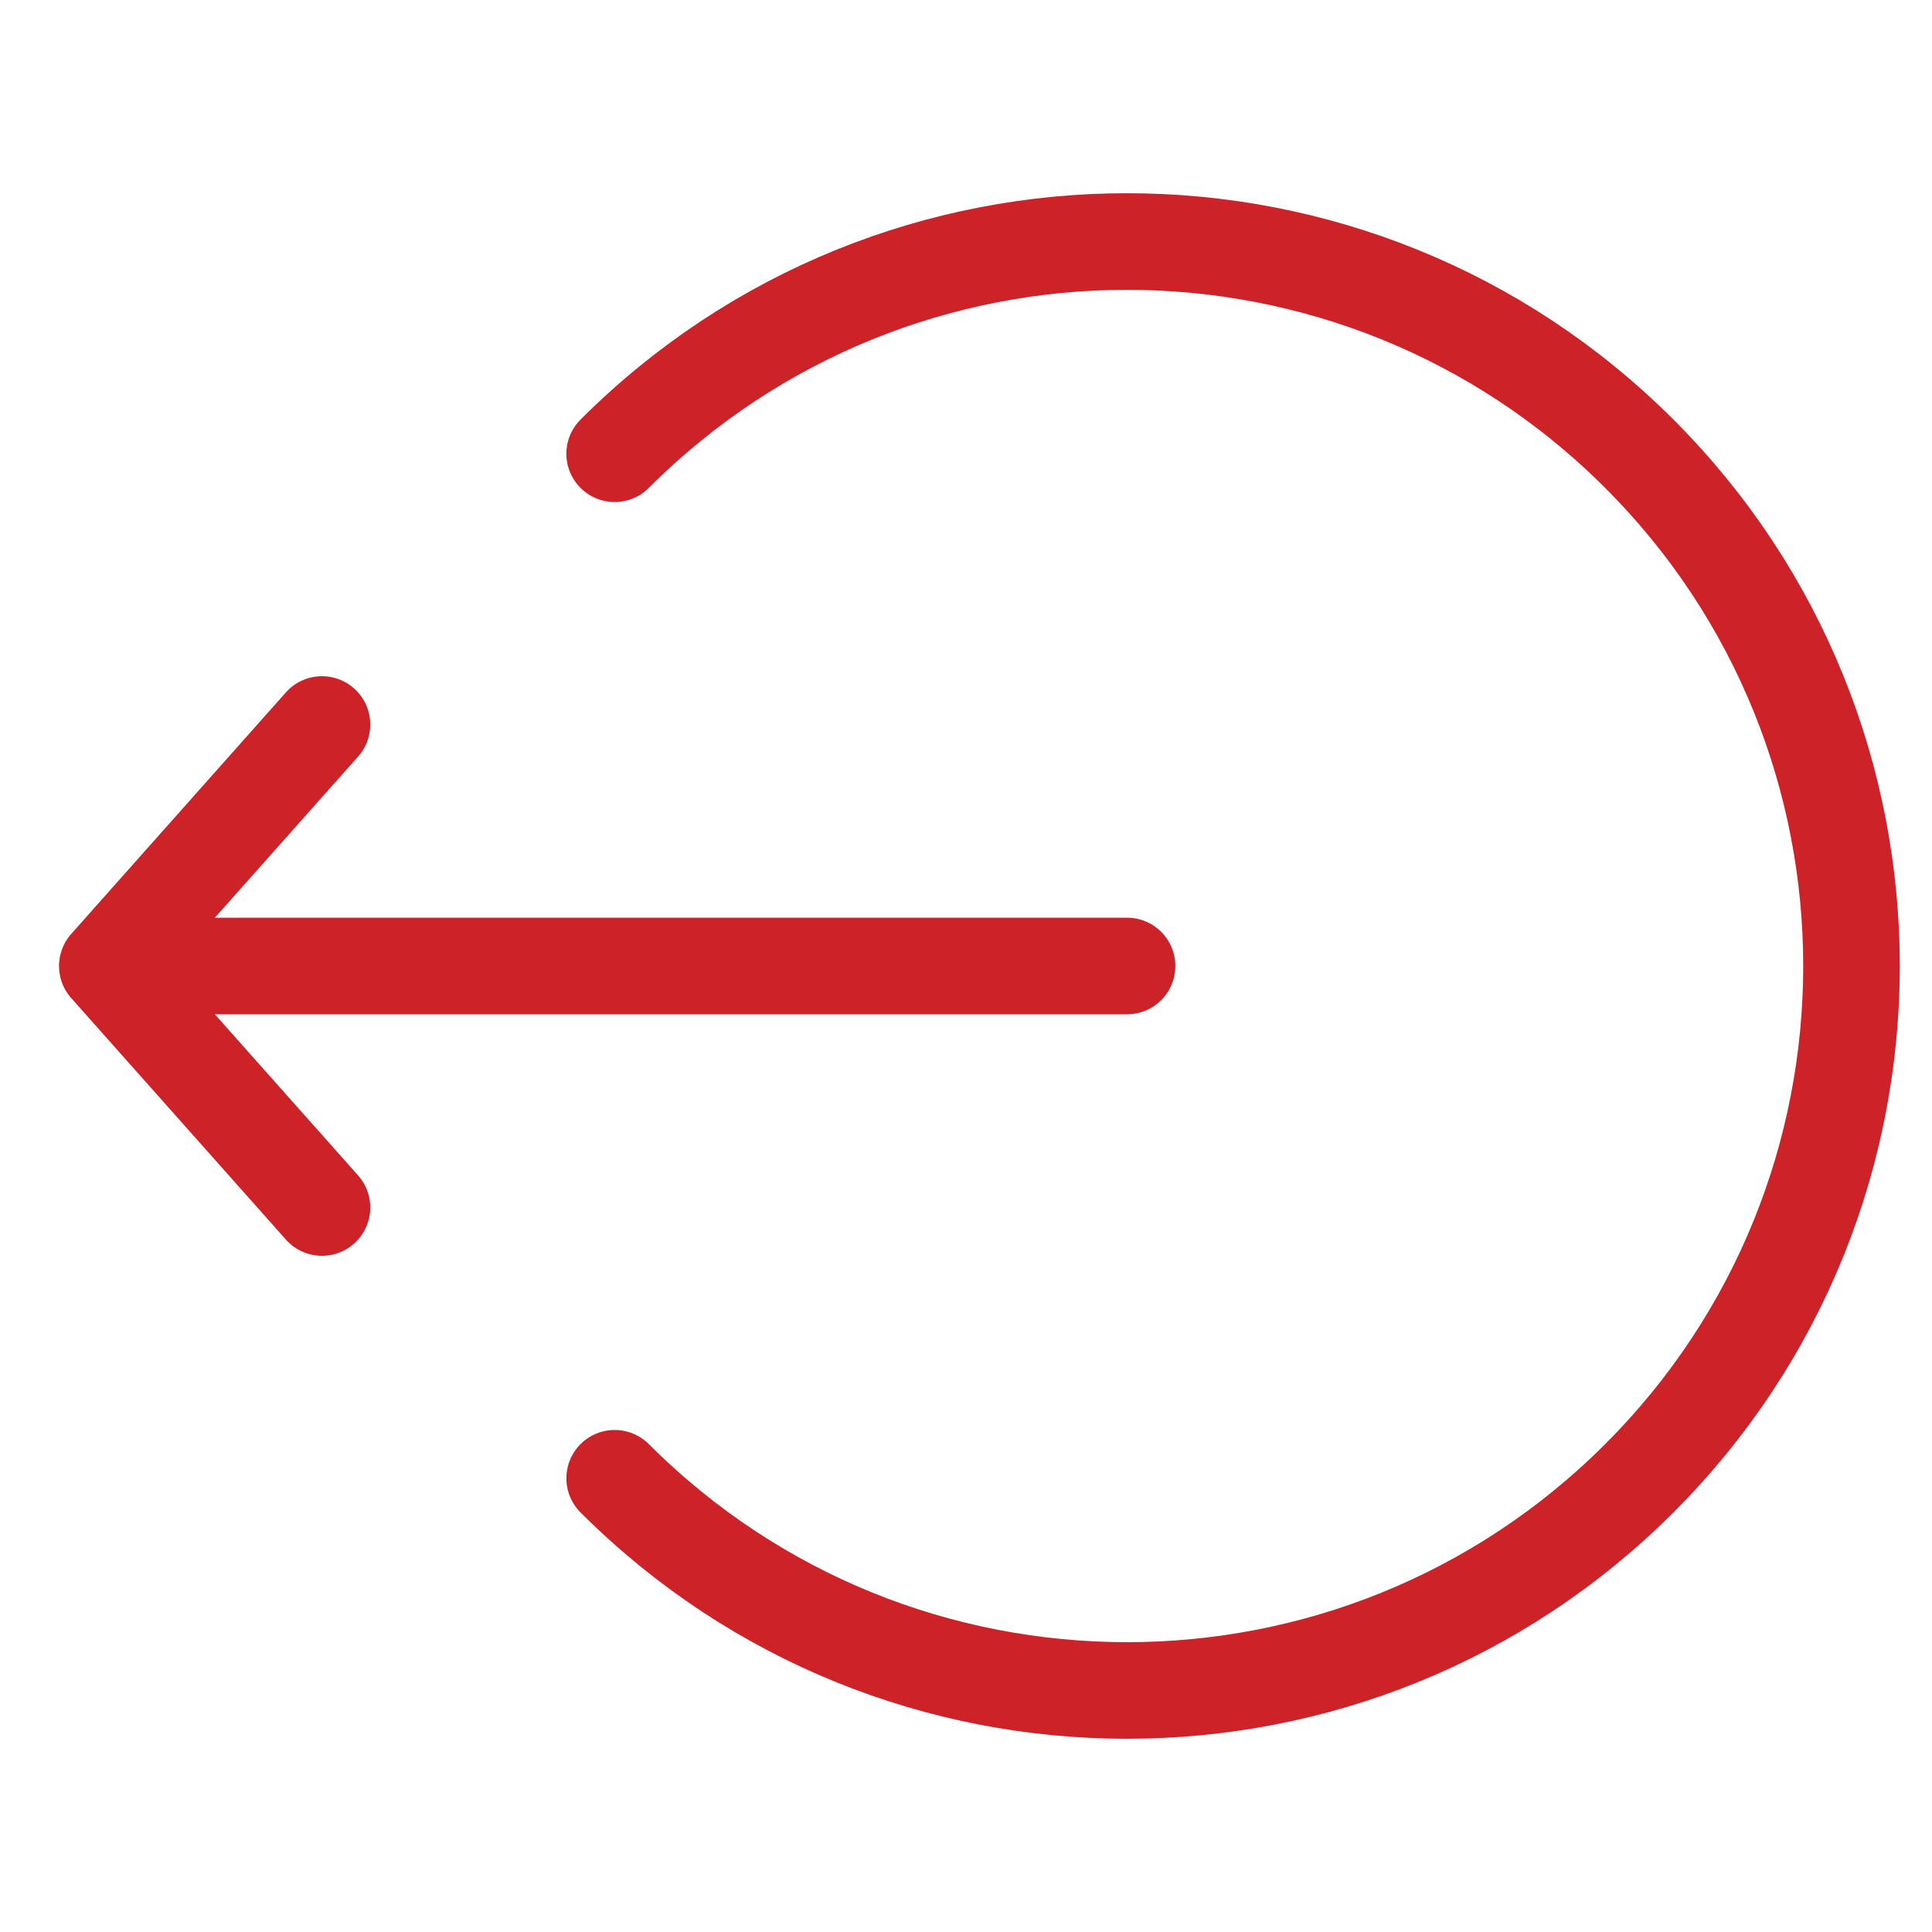 <svg width="20" height="20" viewBox="0 0 20 20" fill="none" xmlns="http://www.w3.org/2000/svg">
<path d="M6.363 15.303C9.292 18.232 14.041 18.232 16.97 15.303C19.899 12.374 19.899 7.626 16.97 4.697C14.041 1.768 9.292 1.768 6.363 4.697" stroke="#CD2227" stroke-linecap="round" stroke-linejoin="round"/>
<path d="M3.333 7.5L1.111 10L3.333 12.5" stroke="#CD2227" stroke-linecap="round" stroke-linejoin="round"/>
<path d="M1.25 10L11.667 10" stroke="#CD2227" stroke-linecap="round"/>
</svg>
